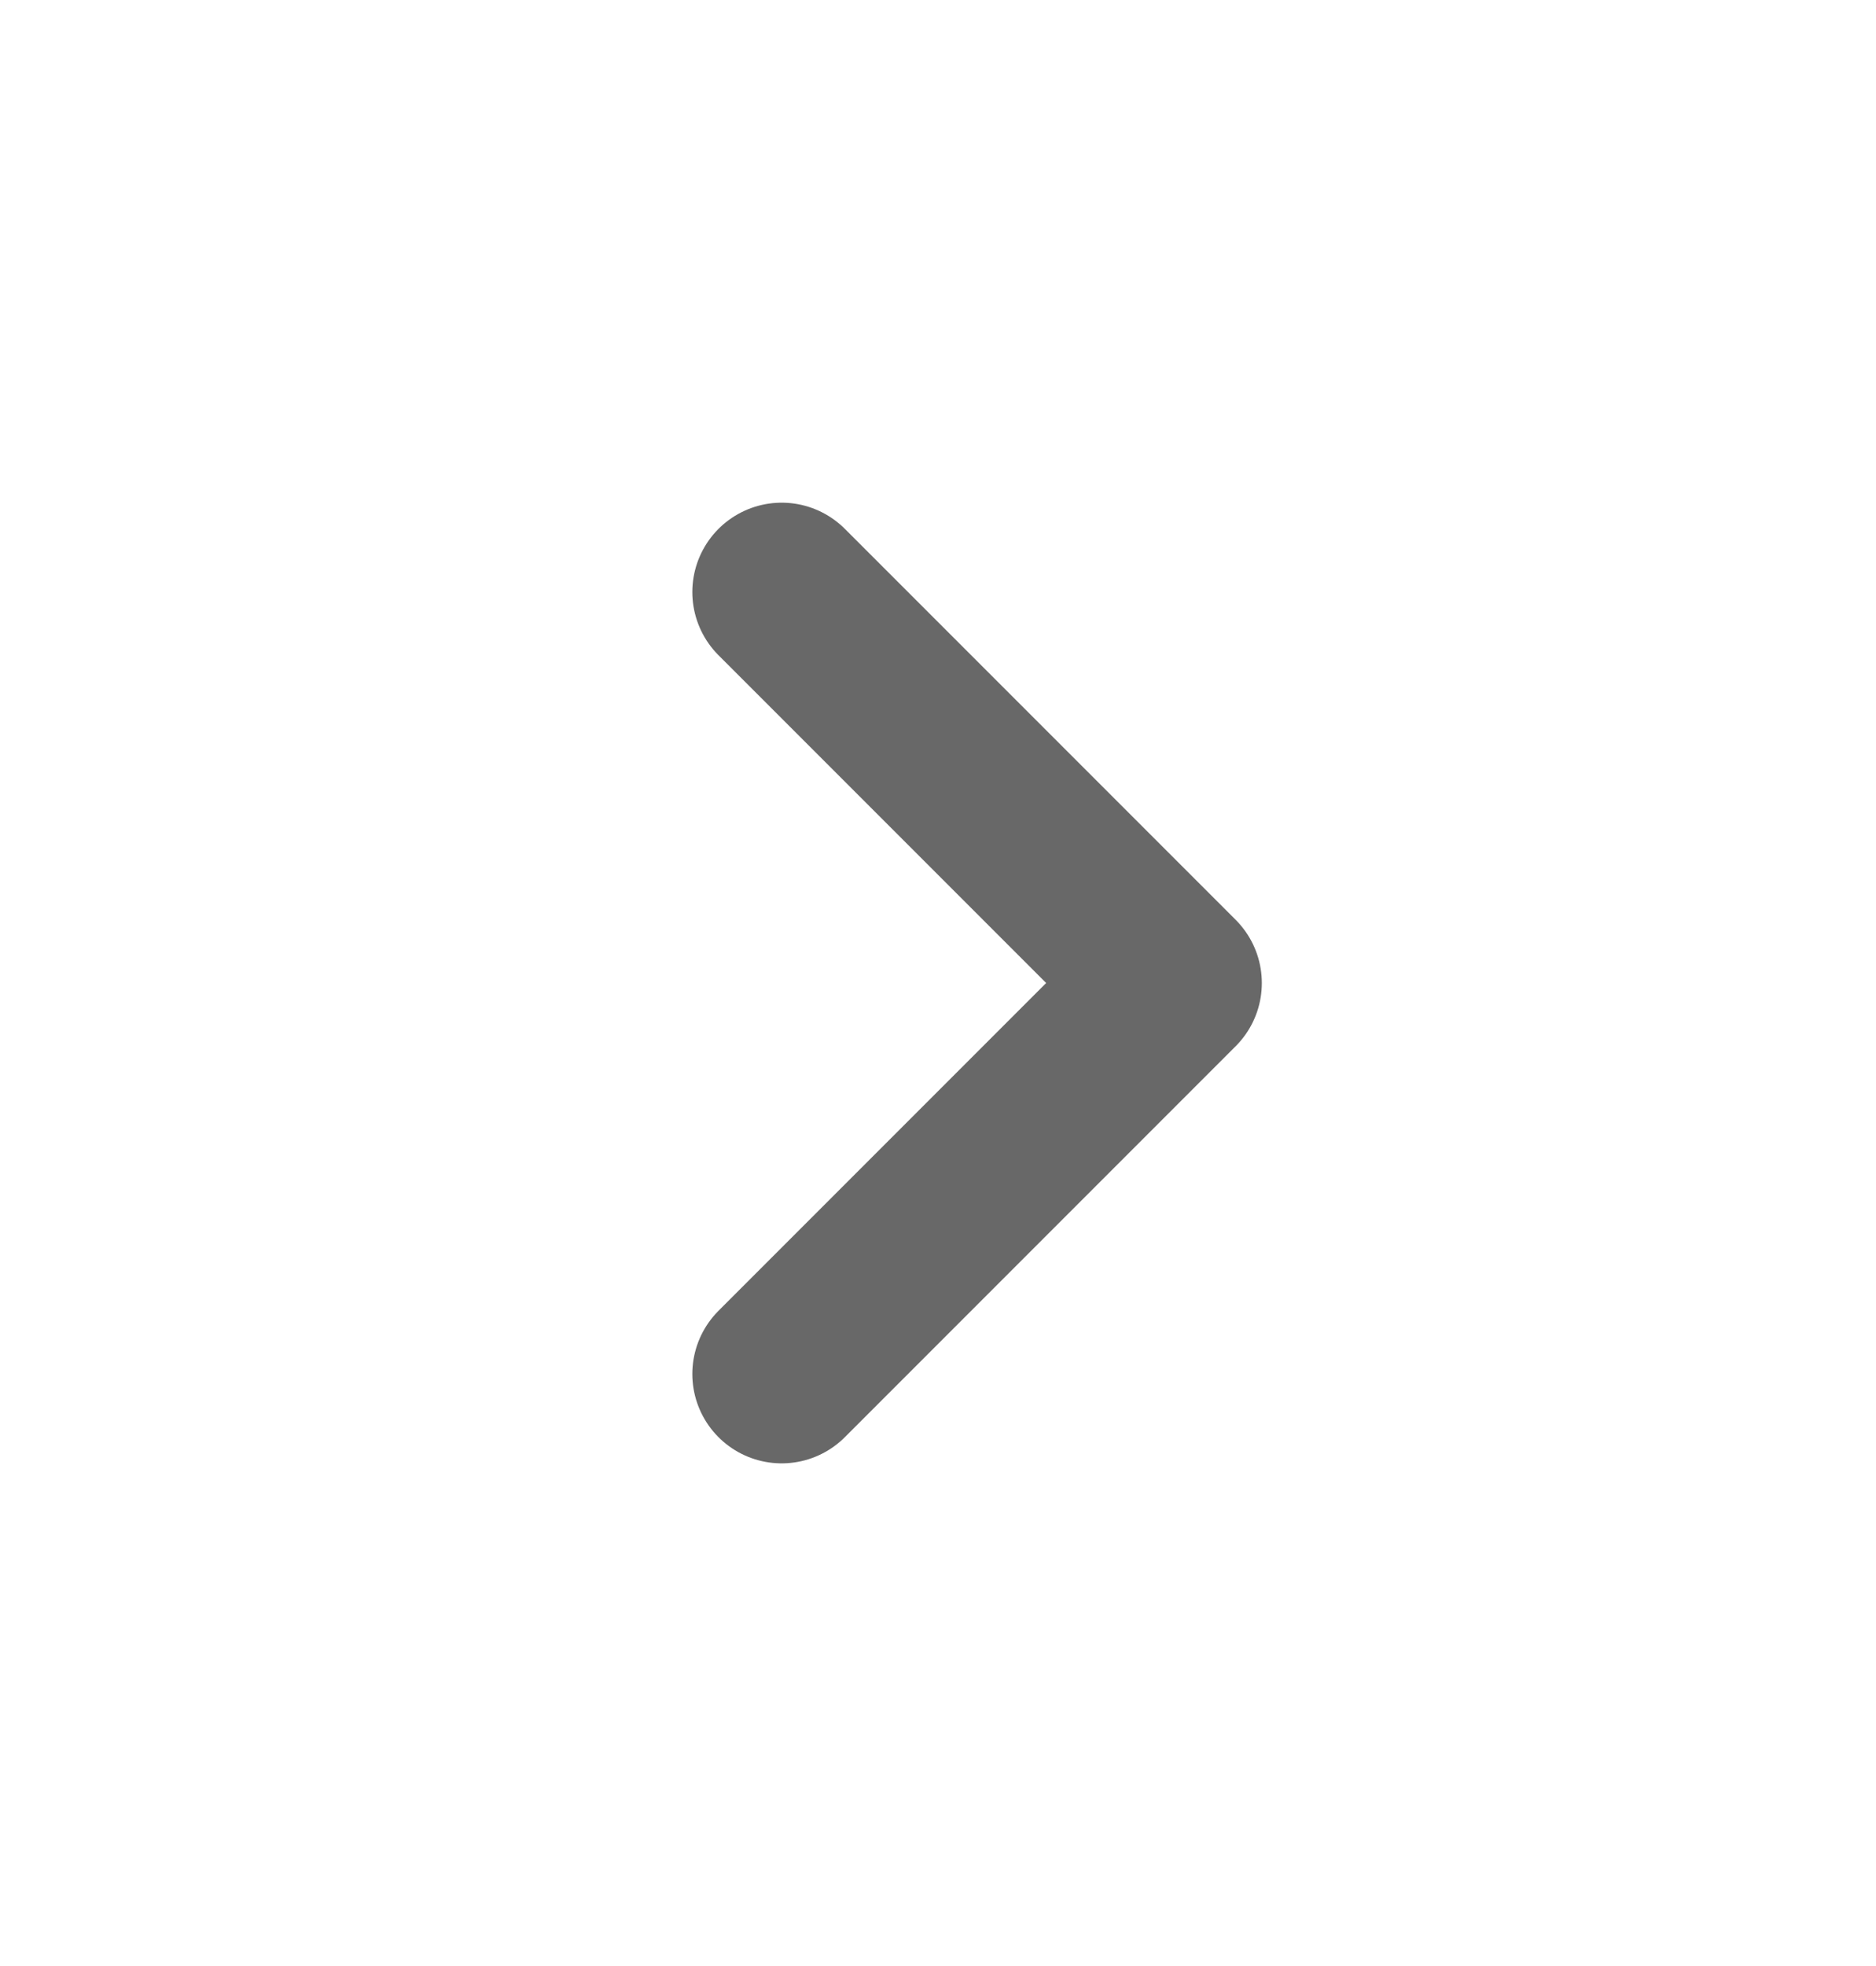 <svg width="21" height="22" viewBox="0 0 21 22" fill="none" xmlns="http://www.w3.org/2000/svg">
<path d="M8.75 15.375L13.125 11L8.75 6.625" stroke="#686868" stroke-width="2" stroke-linecap="round" stroke-linejoin="round"/>
</svg>
